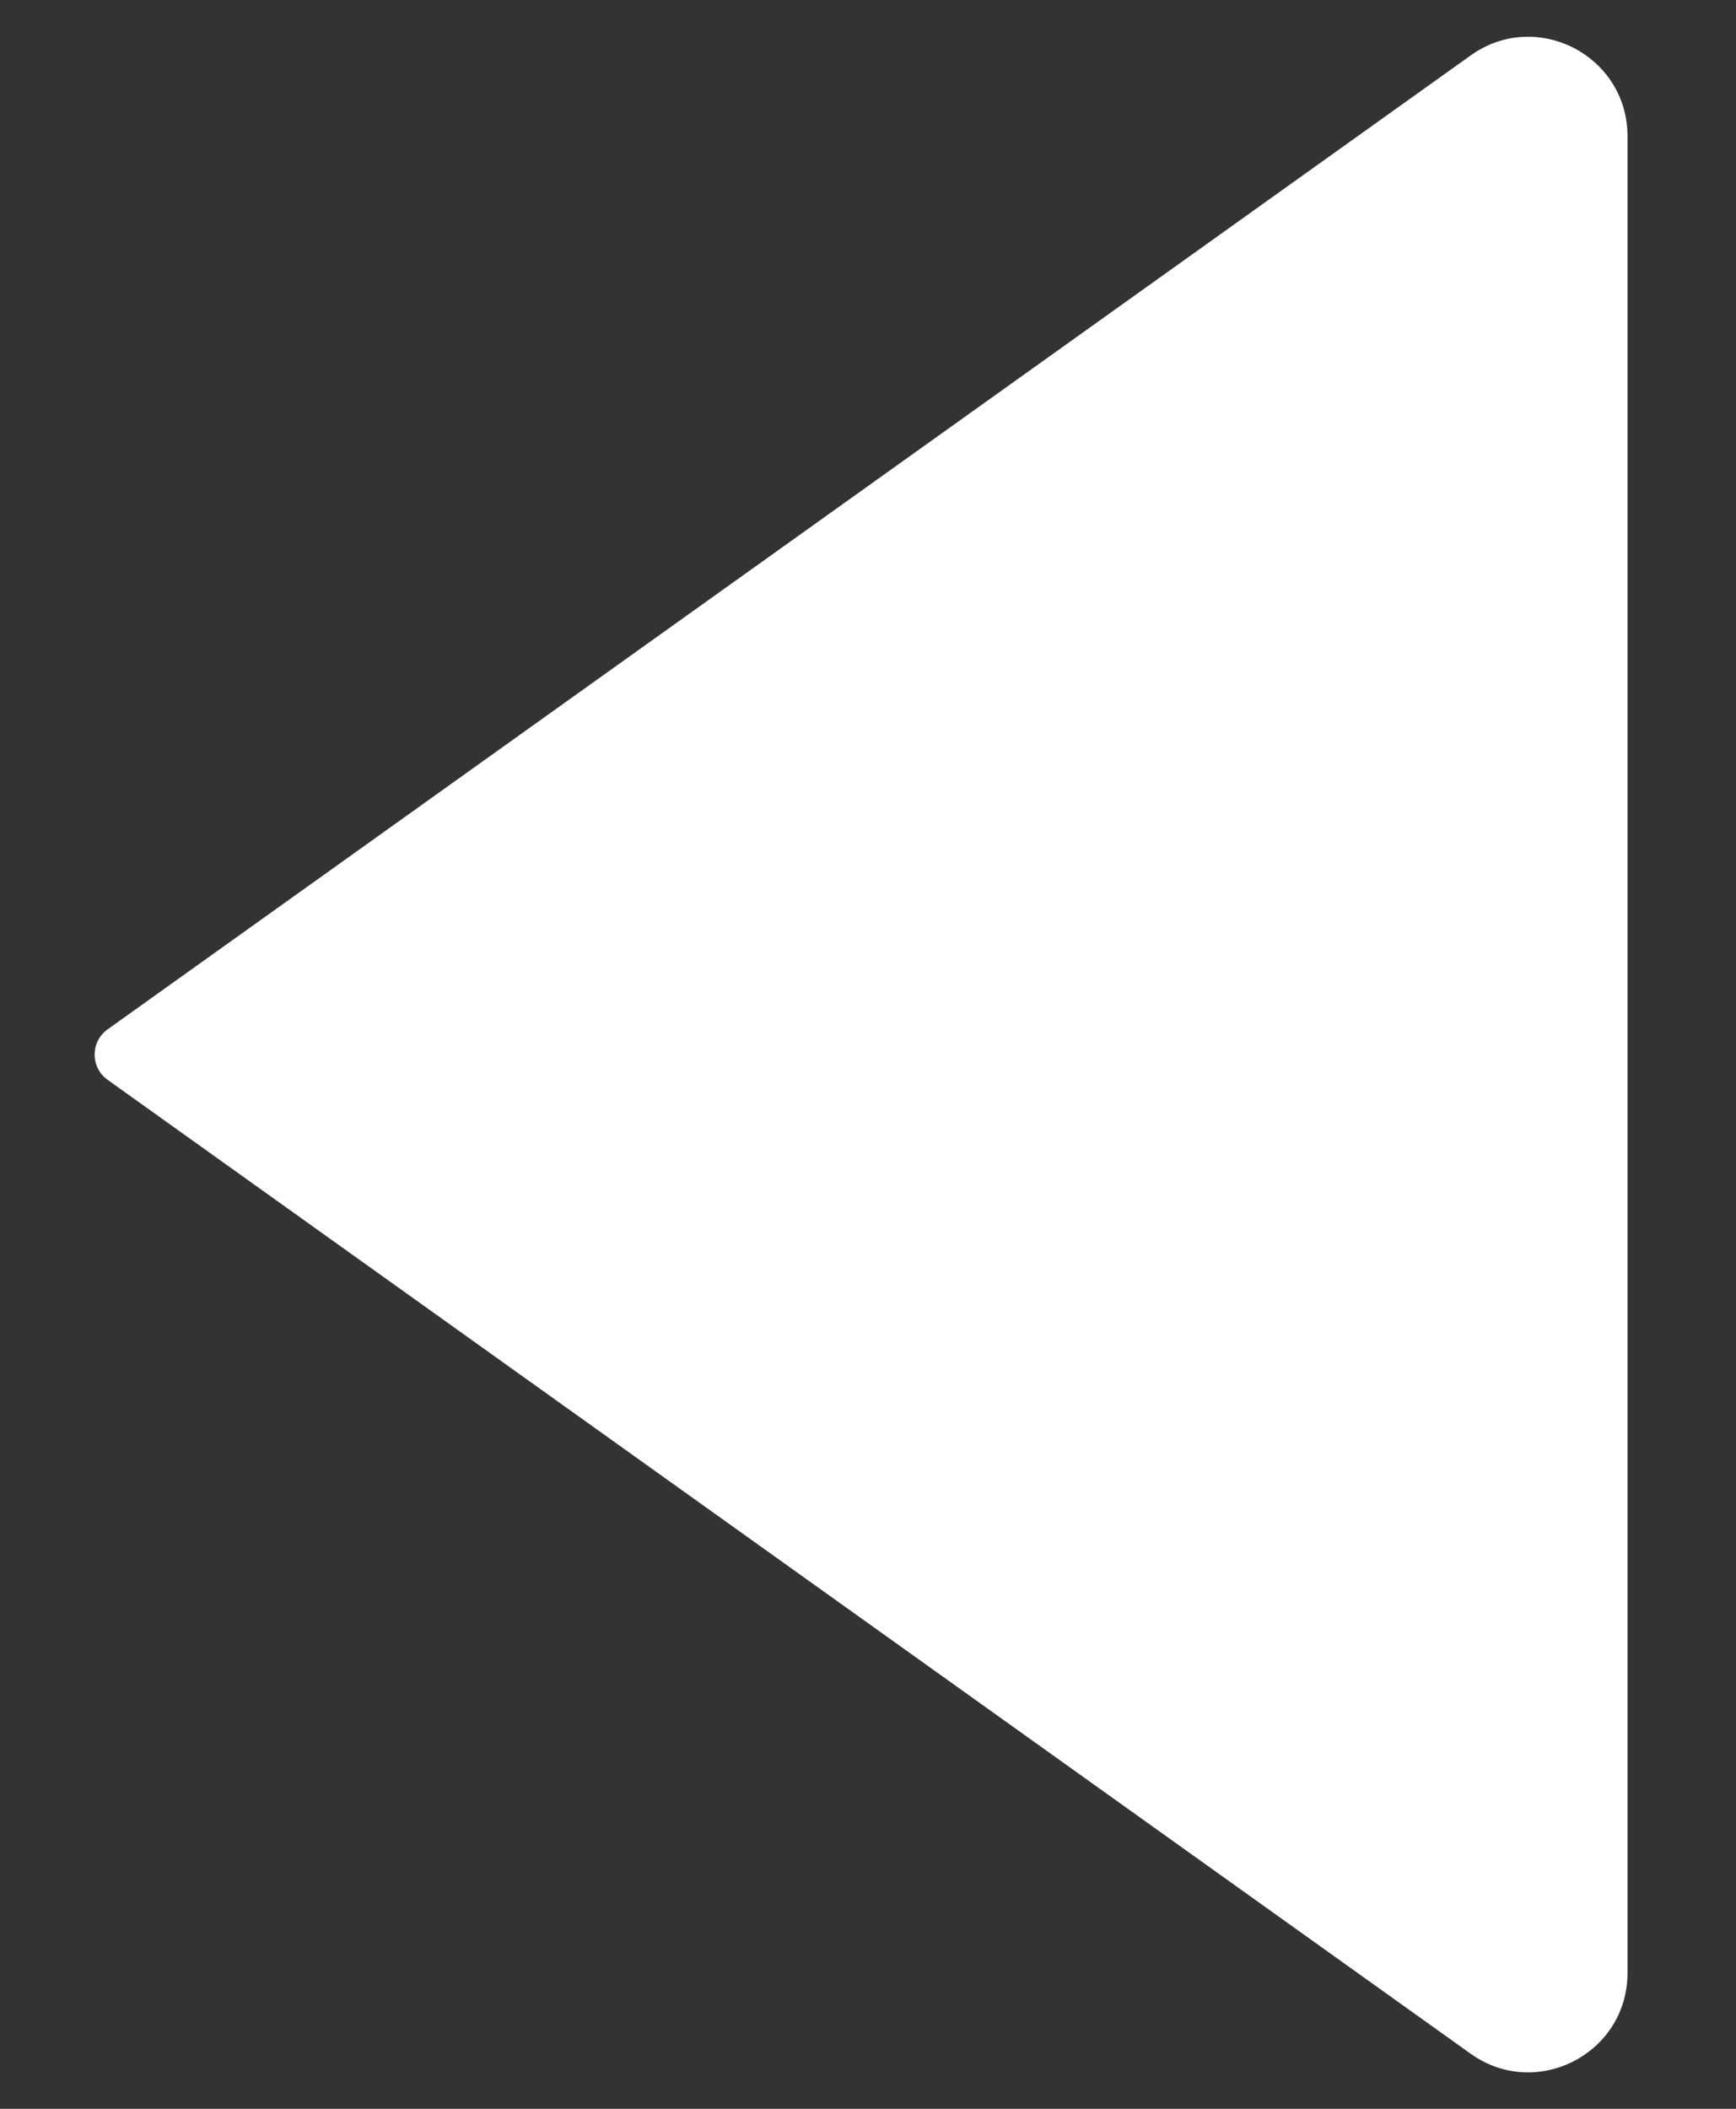 <svg width="14" height="17" viewBox="0 0 14 17" fill="none" xmlns="http://www.w3.org/2000/svg">
<rect x="0" y="0" width="14" height="17" fill="#333333" stroke="none"/>
<path d="M0.868 8.298L11.86 0.447C12.389 0.068 13.125 0.447 13.125 1.098V15.905C13.125 16.556 12.389 16.934 11.86 16.556L0.868 8.705C0.728 8.605 0.728 8.398 0.868 8.298Z" fill="white"/>
</svg>
